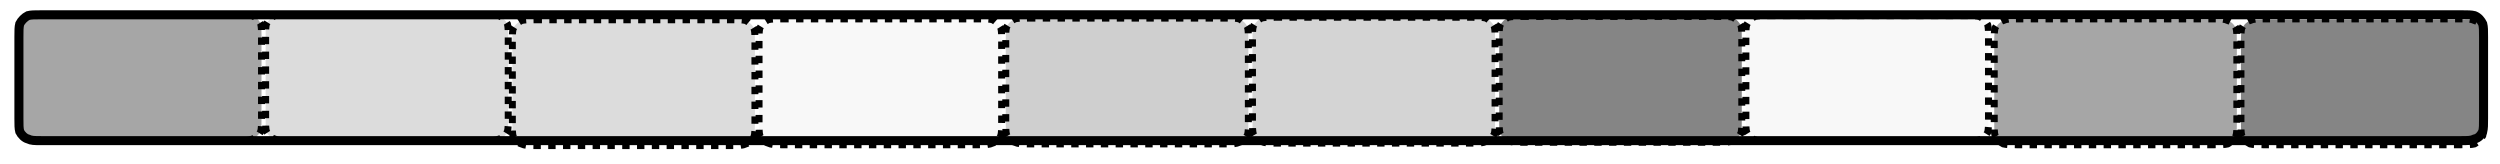 <?xml version="1.0" encoding="UTF-8" standalone="no"?><svg xmlns="http://www.w3.org/2000/svg" xmlns:xlink="http://www.w3.org/1999/xlink" clip-rule="evenodd" stroke-miterlimit="4.00" viewBox="0 0 304 20"><desc>SVG generated by Keynote</desc><defs></defs><g transform="matrix(1.00, 0.00, -0.00, -1.00, 0.0, 20.0)"><g><clipPath id="clip-11493"><path d="M 303.4 1.0 L 271.2 1.0 L 271.2 19.0 L 303.4 19.0 Z M 303.4 1.0 "></path></clipPath><g clip-path="url(#clip-11493)"><path d="M 299.4 2.4 L 275.2 2.4 C 274.4 2.4 274.0 2.4 273.6 2.5 C 273.2 2.7 272.8 3.0 272.7 3.5 C 272.5 3.9 272.5 4.3 272.5 5.0 L 272.5 15.0 C 272.5 15.7 272.5 16.1 272.7 16.5 C 272.8 17.0 273.2 17.3 273.6 17.5 C 274.0 17.6 274.4 17.6 275.2 17.6 L 299.4 17.6 C 300.1 17.6 300.5 17.6 300.9 17.5 C 301.4 17.3 301.7 17.0 301.9 16.5 C 302.0 16.1 302.0 15.7 302.0 15.0 L 302.0 5.0 C 302.0 4.3 302.0 3.9 301.9 3.5 C 301.7 3.0 301.4 2.7 300.9 2.5 C 300.5 2.4 300.1 2.4 299.3 2.4 Z M 299.4 2.4 " fill="#000000" fill-opacity="0.48"></path><path d="M 2.7 0.0 L 26.8 0.0 C 27.6 0.0 28.0 0.0 28.4 0.1 C 28.8 0.3 29.2 0.7 29.4 1.1 C 29.5 1.5 29.5 1.9 29.5 2.7 L 29.5 12.6 C 29.5 13.4 29.5 13.8 29.4 14.2 C 29.2 14.6 28.8 15.0 28.4 15.1 C 28.0 15.3 27.6 15.3 26.8 15.3 L 2.7 15.3 C 1.9 15.3 1.5 15.3 1.1 15.1 C 0.7 15.0 0.3 14.6 0.1 14.2 C 0.0 13.8 0.0 13.4 0.0 12.6 L 0.0 2.7 C 0.0 1.9 0.0 1.5 0.1 1.1 C 0.3 0.7 0.7 0.3 1.1 0.1 C 1.5 0.0 1.9 0.0 2.7 0.0 Z M 2.7 0.0 " fill="none" stroke="#000000" stroke-width="0.85" stroke-dasharray="0.9, 0.9" transform="matrix(-1.00, 0.00, 0.00, 1.00, 302.0, 2.4)"></path></g></g><g><clipPath id="clip-11494"><path d="M 273.4 1.0 L 241.2 1.0 L 241.2 19.0 L 273.4 19.0 Z M 273.4 1.0 "></path></clipPath><g clip-path="url(#clip-11494)"><path d="M 269.4 2.4 L 245.2 2.4 C 244.4 2.4 244.0 2.4 243.6 2.5 C 243.2 2.7 242.8 3.0 242.7 3.5 C 242.5 3.9 242.5 4.3 242.5 5.0 L 242.5 15.0 C 242.5 15.7 242.5 16.1 242.7 16.5 C 242.8 17.0 243.2 17.3 243.6 17.5 C 244.0 17.6 244.4 17.6 245.2 17.6 L 269.4 17.6 C 270.1 17.6 270.5 17.6 270.9 17.5 C 271.4 17.3 271.7 17.0 271.9 16.5 C 272.0 16.1 272.0 15.7 272.0 15.0 L 272.0 5.0 C 272.0 4.3 272.0 3.9 271.9 3.5 C 271.7 3.0 271.4 2.7 270.9 2.5 C 270.5 2.4 270.1 2.4 269.3 2.4 Z M 269.4 2.4 " fill="#000000" fill-opacity="0.35"></path><path d="M 2.7 0.0 L 26.8 0.0 C 27.6 0.0 28.0 0.0 28.4 0.1 C 28.8 0.3 29.2 0.7 29.4 1.1 C 29.5 1.5 29.5 1.9 29.5 2.7 L 29.5 12.6 C 29.5 13.4 29.5 13.8 29.4 14.2 C 29.2 14.6 28.8 15.0 28.4 15.1 C 28.0 15.3 27.6 15.3 26.8 15.3 L 2.7 15.3 C 1.9 15.3 1.5 15.3 1.1 15.1 C 0.7 15.0 0.3 14.6 0.1 14.2 C 0.0 13.8 0.0 13.4 0.0 12.6 L 0.0 2.7 C 0.0 1.9 0.0 1.5 0.1 1.1 C 0.3 0.7 0.7 0.3 1.1 0.1 C 1.5 0.0 1.9 0.0 2.7 0.0 Z M 2.7 0.0 " fill="none" stroke="#000000" stroke-width="0.85" stroke-dasharray="0.9, 0.9" transform="matrix(-1.00, 0.00, 0.00, 1.00, 272.0, 2.4)"></path></g></g><g><clipPath id="clip-11495"><path d="M 60.9 1.0 L 93.2 1.0 L 93.2 19.0 L 60.9 19.0 Z M 60.9 1.0 "></path></clipPath><g clip-path="url(#clip-11495)"><path d="M 65.0 17.6 L 89.1 17.6 C 89.9 17.6 90.3 17.6 90.7 17.5 C 91.1 17.3 91.5 17.0 91.7 16.5 C 91.8 16.1 91.8 15.7 91.8 15.0 L 91.8 5.0 C 91.8 4.3 91.8 3.9 91.7 3.5 C 91.5 3.0 91.1 2.7 90.7 2.5 C 90.3 2.4 89.9 2.4 89.1 2.4 L 65.0 2.4 C 64.2 2.4 63.8 2.4 63.4 2.5 C 63.0 2.7 62.6 3.0 62.4 3.5 C 62.3 3.9 62.3 4.3 62.3 5.0 L 62.3 15.0 C 62.3 15.7 62.3 16.1 62.4 16.5 C 62.6 17.0 63.0 17.3 63.4 17.5 C 63.8 17.6 64.2 17.6 65.0 17.6 Z M 65.0 17.6 " fill="#000000" fill-opacity="0.14"></path><path d="M 2.7 0.0 L 26.8 0.0 C 27.6 0.0 28.0 0.0 28.4 0.1 C 28.8 0.3 29.2 0.7 29.4 1.1 C 29.5 1.5 29.5 1.9 29.5 2.7 L 29.5 12.6 C 29.5 13.4 29.5 13.8 29.4 14.2 C 29.2 14.6 28.8 15.0 28.4 15.1 C 28.0 15.3 27.6 15.3 26.8 15.3 L 2.7 15.3 C 1.9 15.3 1.5 15.3 1.1 15.1 C 0.7 15.0 0.3 14.6 0.1 14.2 C 0.0 13.8 0.0 13.4 0.0 12.6 L 0.0 2.7 C 0.0 1.9 0.0 1.5 0.1 1.1 C 0.3 0.7 0.7 0.3 1.1 0.1 C 1.5 0.0 1.9 0.0 2.7 0.0 Z M 2.7 0.0 " fill="none" stroke="#000000" stroke-width="0.85" stroke-dasharray="0.9, 0.9" transform="matrix(1.00, 0.00, 0.00, -1.00, 62.3, 17.6)"></path></g></g><g><clipPath id="clip-11496"><path d="M 90.9 1.1 L 123.2 1.1 L 123.2 19.1 L 90.9 19.1 Z M 90.9 1.1 "></path></clipPath><g clip-path="url(#clip-11496)"><path d="M 95.0 17.7 L 119.1 17.7 C 119.9 17.7 120.3 17.7 120.7 17.6 C 121.1 17.4 121.5 17.1 121.7 16.6 C 121.8 16.2 121.8 15.8 121.8 15.0 L 121.8 5.1 C 121.8 4.4 121.8 4.0 121.7 3.6 C 121.5 3.1 121.1 2.7 120.7 2.6 C 120.3 2.5 119.9 2.5 119.1 2.5 L 95.0 2.5 C 94.2 2.5 93.8 2.5 93.4 2.6 C 93.0 2.7 92.6 3.1 92.4 3.6 C 92.3 4.0 92.3 4.4 92.3 5.1 L 92.3 15.1 C 92.3 15.8 92.3 16.2 92.4 16.6 C 92.6 17.1 93.0 17.4 93.4 17.6 C 93.8 17.7 94.2 17.7 95.0 17.7 Z M 95.0 17.7 " fill="#000000" fill-opacity="0.03"></path><path d="M 2.7 0.0 L 26.8 0.0 C 27.6 0.0 28.0 0.0 28.4 0.1 C 28.8 0.3 29.2 0.7 29.4 1.1 C 29.5 1.5 29.5 1.9 29.5 2.7 L 29.5 12.6 C 29.5 13.4 29.5 13.8 29.4 14.2 C 29.2 14.6 28.8 15.0 28.4 15.1 C 28.0 15.3 27.6 15.3 26.8 15.3 L 2.7 15.3 C 1.9 15.3 1.5 15.3 1.1 15.1 C 0.7 15.0 0.3 14.6 0.1 14.2 C 0.0 13.8 0.0 13.4 0.0 12.6 L 0.0 2.7 C 0.0 1.9 0.0 1.5 0.1 1.1 C 0.3 0.7 0.7 0.3 1.1 0.1 C 1.5 0.0 1.9 0.0 2.7 0.0 Z M 2.7 0.0 " fill="none" stroke="#000000" stroke-width="0.85" stroke-dasharray="0.9, 0.9" transform="matrix(1.00, 0.00, 0.00, -1.00, 92.3, 17.7)"></path></g></g><g><clipPath id="clip-11497"><path d="M 120.9 1.2 L 153.2 1.2 L 153.2 19.2 L 120.9 19.2 Z M 120.9 1.2 "></path></clipPath><g clip-path="url(#clip-11497)"><path d="M 125.0 17.8 L 149.1 17.8 C 149.9 17.8 150.3 17.8 150.7 17.7 C 151.1 17.5 151.5 17.2 151.7 16.7 C 151.8 16.3 151.8 15.9 151.8 15.1 L 151.8 5.2 C 151.8 4.4 151.8 4.1 151.7 3.6 C 151.5 3.2 151.1 2.8 150.7 2.7 C 150.3 2.5 149.9 2.5 149.1 2.5 L 125.0 2.5 C 124.2 2.5 123.8 2.5 123.4 2.7 C 123.0 2.8 122.6 3.2 122.4 3.6 C 122.3 4.1 122.3 4.4 122.3 5.2 L 122.3 15.1 C 122.3 15.9 122.3 16.3 122.4 16.7 C 122.6 17.2 123.0 17.5 123.4 17.7 C 123.8 17.8 124.2 17.8 125.0 17.8 Z M 125.0 17.8 " fill="#000000" fill-opacity="0.19"></path><path d="M 2.7 0.0 L 26.8 0.0 C 27.6 0.0 28.0 0.0 28.4 0.1 C 28.8 0.3 29.2 0.7 29.4 1.1 C 29.5 1.5 29.5 1.9 29.5 2.7 L 29.5 12.6 C 29.5 13.4 29.5 13.8 29.4 14.2 C 29.2 14.6 28.8 15.0 28.4 15.1 C 28.0 15.3 27.6 15.3 26.8 15.3 L 2.7 15.3 C 1.9 15.3 1.5 15.3 1.1 15.1 C 0.7 15.0 0.3 14.6 0.1 14.2 C 0.0 13.8 0.0 13.4 0.0 12.6 L 0.0 2.7 C 0.0 1.9 0.0 1.5 0.1 1.1 C 0.3 0.7 0.7 0.3 1.1 0.1 C 1.5 0.0 1.9 0.0 2.7 0.0 Z M 2.7 0.0 " fill="none" stroke="#000000" stroke-width="0.85" stroke-dasharray="0.9, 0.9" transform="matrix(1.00, 0.00, 0.00, -1.00, 122.3, 17.8)"></path></g></g><g><clipPath id="clip-11498"><path d="M 150.9 1.2 L 183.2 1.2 L 183.2 19.3 L 150.9 19.3 Z M 150.9 1.2 "></path></clipPath><g clip-path="url(#clip-11498)"><path d="M 155.0 17.9 L 179.1 17.9 C 179.9 17.9 180.3 17.9 180.7 17.8 C 181.1 17.6 181.5 17.2 181.7 16.8 C 181.8 16.4 181.8 16.0 181.8 15.2 L 181.8 5.3 C 181.8 4.5 181.8 4.1 181.7 3.7 C 181.5 3.3 181.1 2.9 180.7 2.8 C 180.3 2.6 179.9 2.6 179.1 2.6 L 155.0 2.6 C 154.2 2.6 153.8 2.6 153.4 2.8 C 153.0 2.9 152.6 3.3 152.4 3.7 C 152.3 4.1 152.3 4.5 152.3 5.3 L 152.3 15.2 C 152.3 16.0 152.3 16.4 152.4 16.8 C 152.6 17.2 153.0 17.6 153.4 17.8 C 153.8 17.9 154.2 17.9 155.0 17.9 Z M 155.0 17.9 " fill="#000000" fill-opacity="0.17"></path><path d="M 2.7 0.0 L 26.8 0.0 C 27.6 0.0 28.0 0.0 28.4 0.1 C 28.8 0.3 29.2 0.7 29.4 1.1 C 29.5 1.5 29.5 1.9 29.5 2.7 L 29.5 12.6 C 29.5 13.4 29.5 13.8 29.4 14.2 C 29.2 14.6 28.8 15.0 28.4 15.1 C 28.0 15.3 27.6 15.3 26.8 15.3 L 2.7 15.3 C 1.9 15.3 1.5 15.3 1.1 15.1 C 0.7 15.0 0.3 14.6 0.1 14.2 C 0.0 13.8 0.0 13.4 0.0 12.6 L 0.0 2.7 C 0.0 1.9 0.0 1.5 0.1 1.1 C 0.3 0.7 0.7 0.3 1.1 0.1 C 1.5 0.0 1.9 0.0 2.7 0.0 Z M 2.7 0.0 " fill="none" stroke="#000000" stroke-width="0.85" stroke-dasharray="0.9, 0.9" transform="matrix(1.00, 0.00, 0.00, -1.00, 152.3, 17.9)"></path></g></g><g><clipPath id="clip-11499"><path d="M 180.9 1.3 L 213.2 1.3 L 213.2 19.4 L 180.9 19.4 Z M 180.9 1.3 "></path></clipPath><g clip-path="url(#clip-11499)"><path d="M 185.0 18.0 L 209.1 18.0 C 209.9 18.0 210.3 18.0 210.7 17.9 C 211.1 17.7 211.5 17.3 211.7 16.9 C 211.8 16.5 211.8 16.1 211.8 15.3 L 211.8 5.4 C 211.8 4.6 211.8 4.2 211.7 3.8 C 211.5 3.4 211.1 3.0 210.7 2.8 C 210.3 2.7 209.9 2.7 209.1 2.7 L 185.0 2.7 C 184.2 2.7 183.8 2.7 183.4 2.8 C 183.0 3.0 182.6 3.4 182.4 3.8 C 182.3 4.2 182.3 4.6 182.3 5.4 L 182.3 15.3 C 182.3 16.1 182.3 16.5 182.4 16.9 C 182.6 17.3 183.0 17.7 183.4 17.9 C 183.8 18.0 184.2 18.0 185.0 18.0 Z M 185.0 18.0 " fill="#000000" fill-opacity="0.48"></path><path d="M 2.7 0.0 L 26.8 0.0 C 27.6 0.0 28.0 0.0 28.4 0.1 C 28.8 0.3 29.2 0.7 29.4 1.1 C 29.5 1.5 29.5 1.9 29.5 2.7 L 29.5 12.6 C 29.5 13.4 29.5 13.8 29.4 14.2 C 29.2 14.6 28.8 15.0 28.4 15.1 C 28.0 15.3 27.6 15.3 26.8 15.3 L 2.7 15.3 C 1.9 15.3 1.5 15.3 1.1 15.1 C 0.7 15.0 0.3 14.6 0.1 14.2 C 0.0 13.8 0.0 13.4 0.0 12.6 L 0.0 2.7 C 0.0 1.9 0.0 1.5 0.1 1.1 C 0.3 0.7 0.7 0.3 1.1 0.1 C 1.5 0.0 1.9 0.0 2.7 0.0 Z M 2.7 0.0 " fill="none" stroke="#000000" stroke-width="0.85" stroke-dasharray="0.9, 0.9" transform="matrix(1.00, 0.00, 0.00, -1.00, 182.3, 18.0)"></path></g></g><g><clipPath id="clip-11500"><path d="M 210.9 1.4 L 243.2 1.4 L 243.2 19.4 L 210.9 19.4 Z M 210.9 1.4 "></path></clipPath><g clip-path="url(#clip-11500)"><path d="M 215.0 18.1 L 239.1 18.1 C 239.9 18.1 240.3 18.1 240.7 17.9 C 241.1 17.8 241.5 17.4 241.7 17.0 C 241.8 16.6 241.8 16.2 241.8 15.4 L 241.8 5.5 C 241.8 4.7 241.8 4.3 241.7 3.9 C 241.5 3.4 241.1 3.1 240.7 2.9 C 240.3 2.8 239.9 2.8 239.1 2.8 L 215.0 2.8 C 214.2 2.8 213.8 2.8 213.4 2.9 C 213.0 3.1 212.6 3.4 212.4 3.9 C 212.3 4.3 212.3 4.7 212.3 5.5 L 212.3 15.4 C 212.3 16.2 212.3 16.6 212.4 17.0 C 212.6 17.4 213.0 17.8 213.4 17.9 C 213.8 18.1 214.2 18.1 215.0 18.1 Z M 215.0 18.1 " fill="#000000" fill-opacity="0.03"></path><path d="M 2.7 0.0 L 26.8 0.0 C 27.6 0.0 28.0 0.0 28.4 0.1 C 28.8 0.3 29.2 0.7 29.4 1.1 C 29.5 1.5 29.5 1.9 29.5 2.7 L 29.5 12.6 C 29.5 13.4 29.5 13.8 29.4 14.2 C 29.2 14.6 28.8 15.0 28.4 15.1 C 28.0 15.3 27.6 15.3 26.8 15.3 L 2.7 15.3 C 1.9 15.3 1.5 15.3 1.1 15.1 C 0.7 15.0 0.3 14.6 0.1 14.2 C 0.0 13.8 0.0 13.4 0.0 12.6 L 0.0 2.7 C 0.0 1.9 0.0 1.5 0.1 1.1 C 0.3 0.7 0.7 0.3 1.1 0.1 C 1.5 0.0 1.9 0.0 2.7 0.0 Z M 2.7 0.0 " fill="none" stroke="#000000" stroke-width="0.85" stroke-dasharray="0.9, 0.9" transform="matrix(1.00, 0.00, 0.00, -1.00, 212.3, 18.1)"></path></g></g><g><clipPath id="clip-11501"><path d="M 30.9 1.5 L 63.2 1.5 L 63.2 19.5 L 30.9 19.5 Z M 30.9 1.5 "></path></clipPath><g clip-path="url(#clip-11501)"><path d="M 35.0 18.2 L 59.1 18.2 C 59.9 18.2 60.3 18.2 60.7 18.0 C 61.1 17.9 61.5 17.5 61.7 17.1 C 61.8 16.6 61.8 16.3 61.8 15.5 L 61.8 5.6 C 61.8 4.8 61.8 4.4 61.7 4.0 C 61.5 3.5 61.1 3.2 60.7 3.0 C 60.3 2.9 59.9 2.9 59.1 2.9 L 35.0 2.9 C 34.2 2.9 33.8 2.9 33.4 3.0 C 33.0 3.2 32.6 3.5 32.4 4.0 C 32.3 4.4 32.3 4.8 32.3 5.6 L 32.3 15.5 C 32.3 16.3 32.3 16.6 32.4 17.1 C 32.6 17.5 33.0 17.9 33.4 18.0 C 33.8 18.2 34.2 18.2 35.0 18.2 Z M 35.0 18.2 " fill="#000000" fill-opacity="0.14"></path><path d="M 2.7 0.0 L 26.8 0.0 C 27.6 0.0 28.0 0.0 28.4 0.1 C 28.8 0.3 29.2 0.7 29.4 1.1 C 29.5 1.5 29.5 1.9 29.5 2.7 L 29.5 12.6 C 29.5 13.4 29.5 13.8 29.4 14.2 C 29.2 14.6 28.8 15.0 28.4 15.1 C 28.0 15.3 27.6 15.3 26.8 15.3 L 2.7 15.3 C 1.9 15.3 1.5 15.3 1.1 15.1 C 0.7 15.0 0.3 14.6 0.1 14.2 C 0.0 13.8 0.0 13.4 0.0 12.6 L 0.0 2.7 C 0.0 1.9 0.0 1.5 0.1 1.1 C 0.3 0.7 0.7 0.3 1.1 0.1 C 1.5 0.0 1.9 0.0 2.7 0.0 Z M 2.7 0.0 " fill="none" stroke="#000000" stroke-width="0.85" stroke-dasharray="0.9, 0.9" transform="matrix(1.00, 0.00, 0.00, -1.00, 32.3, 18.2)"></path></g></g><g><clipPath id="clip-11502"><path d="M 0.9 1.6 L 33.2 1.6 L 33.2 19.6 L 0.9 19.6 Z M 0.9 1.6 "></path></clipPath><g clip-path="url(#clip-11502)"><path d="M 5.0 18.2 L 29.1 18.2 C 29.9 18.2 30.3 18.2 30.7 18.1 C 31.1 17.9 31.5 17.6 31.7 17.1 C 31.8 16.7 31.8 16.3 31.8 15.6 L 31.8 5.6 C 31.8 4.9 31.8 4.5 31.7 4.1 C 31.5 3.6 31.1 3.3 30.7 3.1 C 30.3 3.0 29.9 3.0 29.1 3.0 L 5.0 3.0 C 4.2 3.0 3.8 3.0 3.4 3.1 C 3.0 3.3 2.6 3.6 2.4 4.1 C 2.3 4.5 2.3 4.9 2.3 5.7 L 2.3 15.6 C 2.3 16.3 2.3 16.7 2.4 17.1 C 2.6 17.6 3.0 17.9 3.4 18.1 C 3.8 18.2 4.2 18.2 5.0 18.2 Z M 5.0 18.2 " fill="#000000" fill-opacity="0.35"></path><path d="M 2.7 0.0 L 26.8 0.0 C 27.6 0.0 28.0 0.0 28.4 0.1 C 28.8 0.3 29.2 0.7 29.4 1.1 C 29.5 1.5 29.5 1.9 29.5 2.7 L 29.5 12.6 C 29.5 13.4 29.5 13.8 29.4 14.2 C 29.2 14.6 28.8 15.0 28.4 15.1 C 28.0 15.3 27.6 15.3 26.8 15.3 L 2.7 15.3 C 1.9 15.3 1.5 15.3 1.1 15.1 C 0.7 15.0 0.3 14.6 0.1 14.2 C 0.0 13.8 0.0 13.4 0.0 12.6 L 0.0 2.7 C 0.0 1.9 0.0 1.5 0.1 1.1 C 0.3 0.7 0.7 0.3 1.1 0.1 C 1.5 0.0 1.9 0.0 2.7 0.0 Z M 2.7 0.0 " fill="none" stroke="#000000" stroke-width="0.85" stroke-dasharray="0.9, 0.9" transform="matrix(1.00, 0.00, 0.00, -1.00, 2.3, 18.2)"></path></g></g><g><clipPath id="clip-11503"><path d="M 0.8 1.5 L 303.5 1.5 L 303.5 19.7 L 0.8 19.7 Z M 0.8 1.5 "></path></clipPath><g clip-path="url(#clip-11503)"><path d="M 2.7 0.0 L 297.1 0.0 C 297.8 0.0 298.2 0.0 298.6 0.1 C 299.1 0.3 299.4 0.7 299.6 1.1 C 299.7 1.5 299.7 1.9 299.7 2.7 L 299.7 12.6 C 299.7 13.4 299.7 13.8 299.6 14.2 C 299.4 14.6 299.1 15.0 298.6 15.1 C 298.2 15.3 297.8 15.3 297.0 15.3 L 2.7 15.3 C 1.9 15.3 1.5 15.3 1.1 15.1 C 0.7 15.0 0.3 14.6 0.1 14.2 C 0.0 13.8 0.0 13.4 0.0 12.6 L 0.0 2.7 C 0.0 1.9 0.0 1.5 0.1 1.1 C 0.3 0.7 0.7 0.3 1.1 0.1 C 1.5 0.0 1.9 0.0 2.7 0.0 Z M 2.7 0.0 " fill="none" stroke="#000000" stroke-width="1.10" transform="matrix(1.00, 0.00, 0.00, -1.00, 2.3, 18.2)"></path></g></g></g></svg>